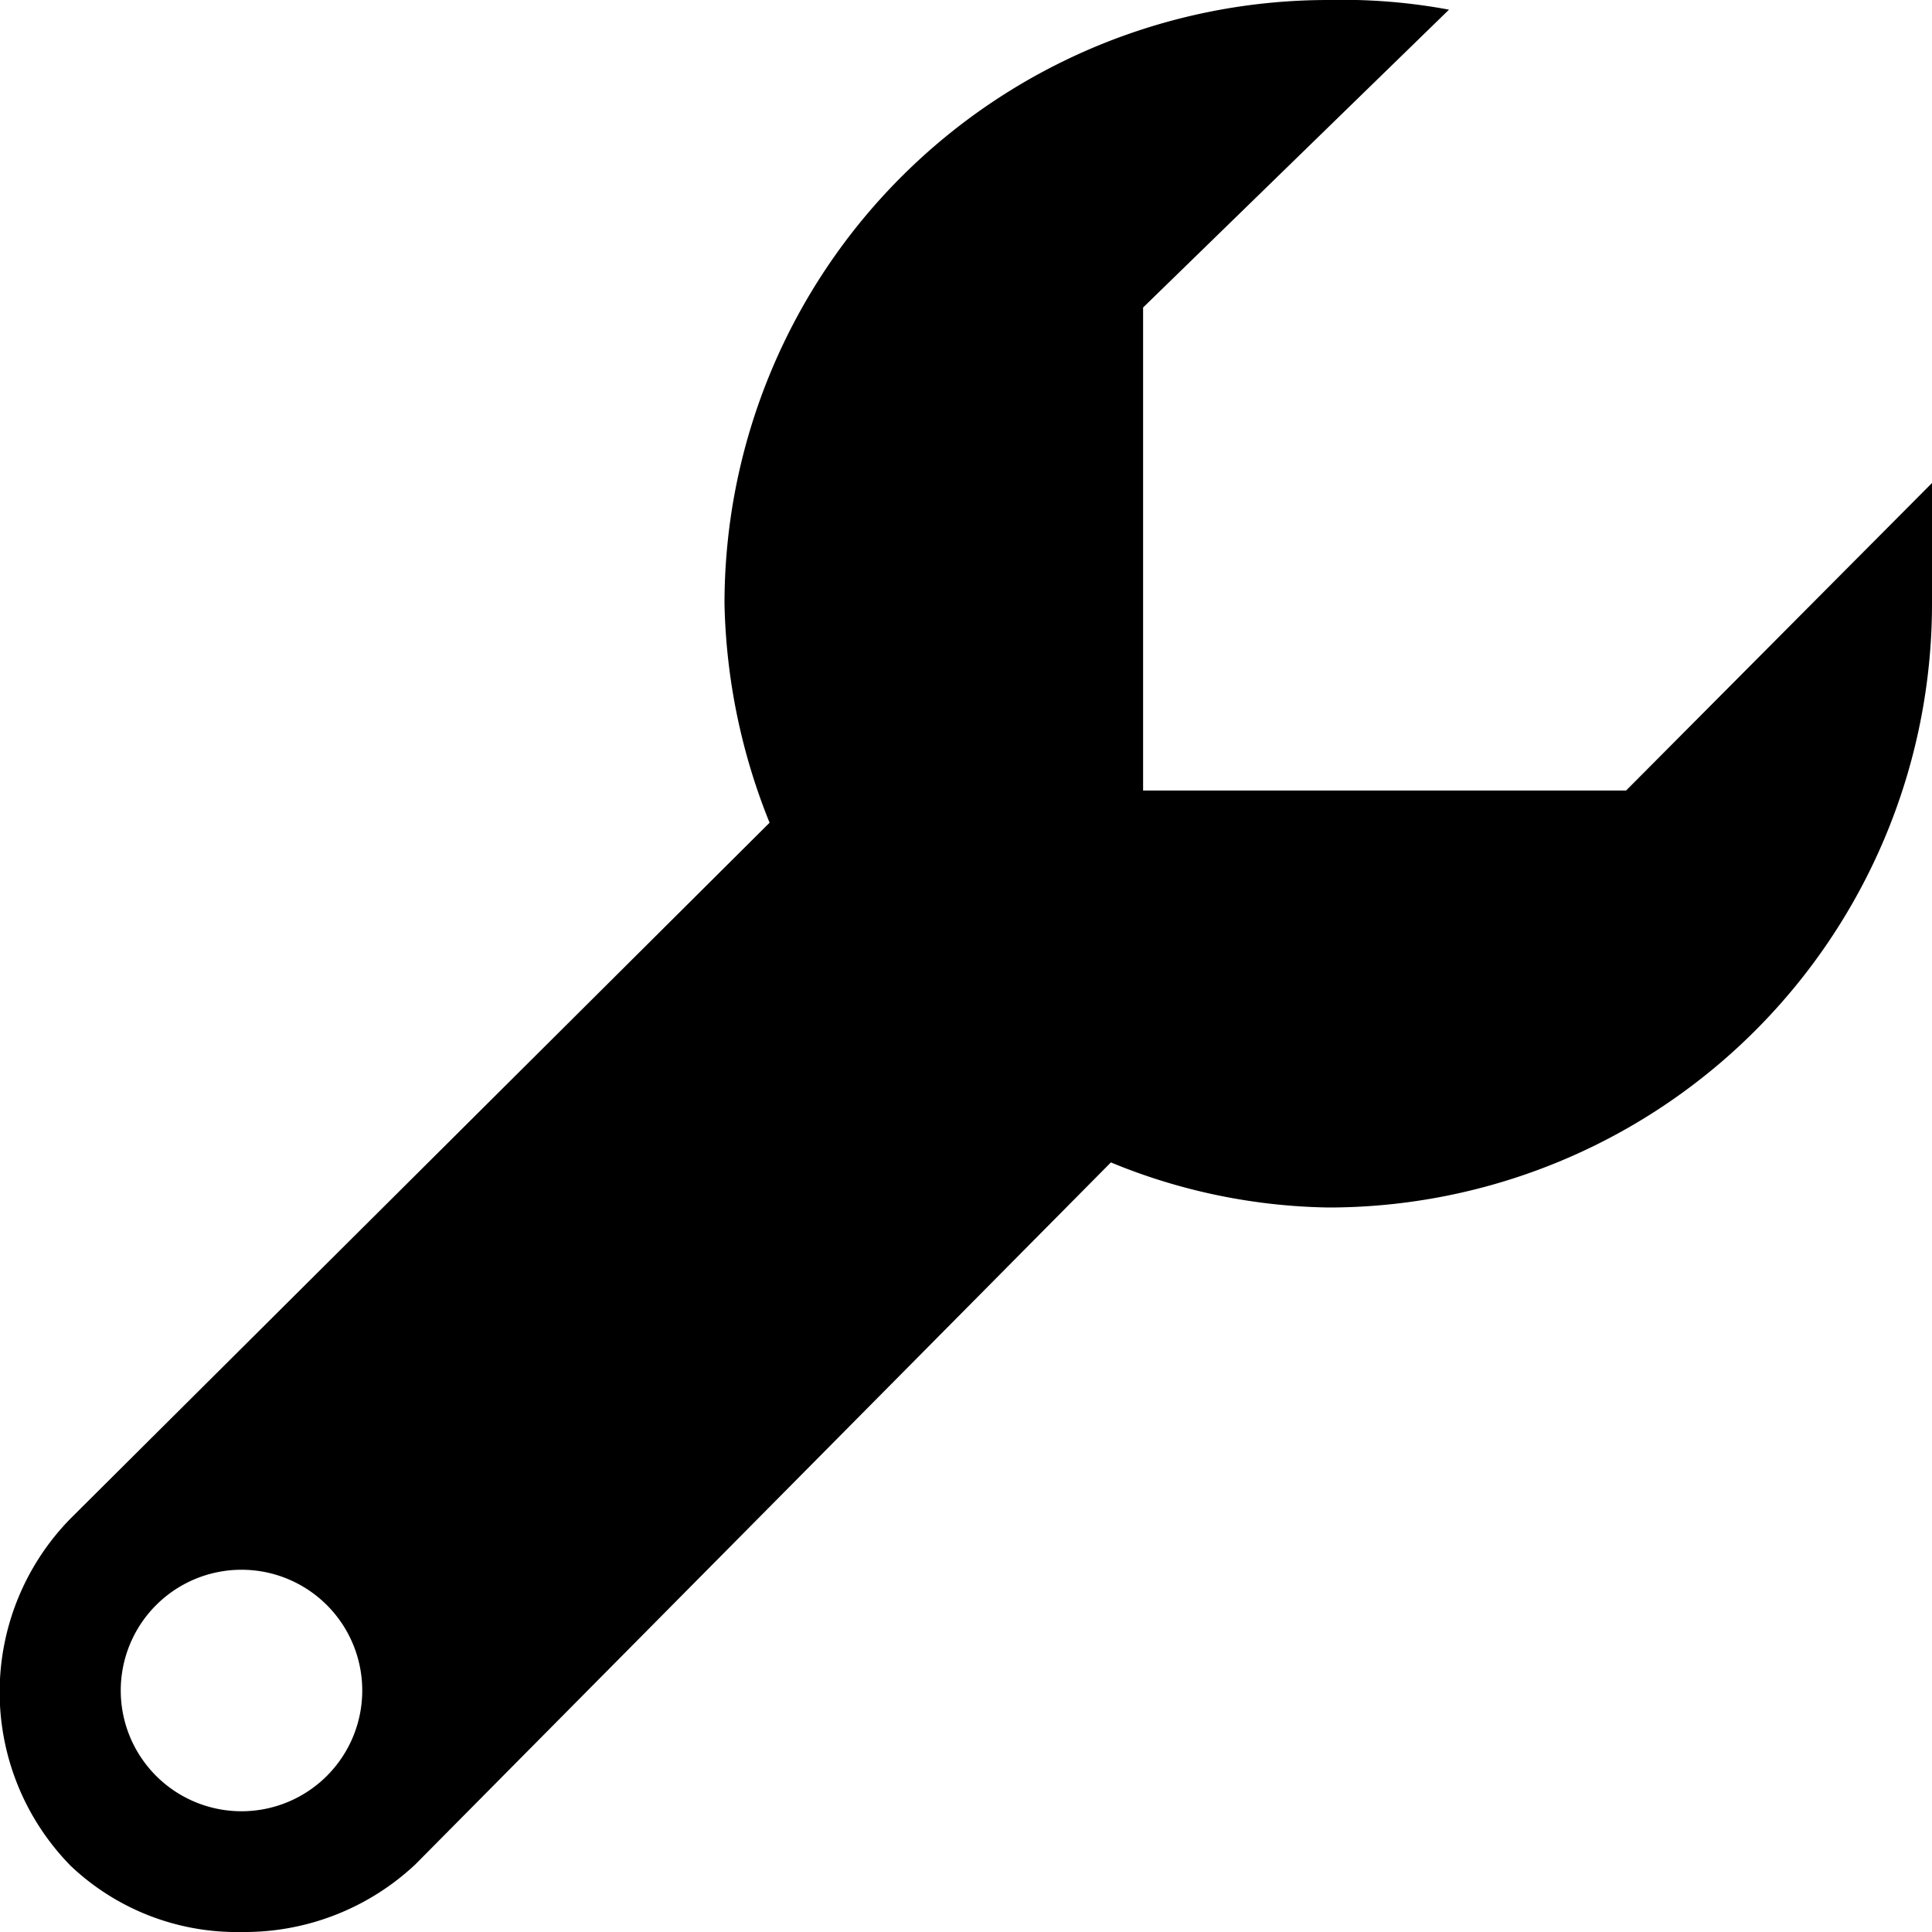 <svg xmlns="http://www.w3.org/2000/svg" width="12" height="12" viewBox="0 0 12 12"><title>wrench</title><path d="M8.25,0A3.75,3.75,0,0,0,4.5,3.75a3.83,3.83,0,0,0,.28,1.36L.44,9.43a1.54,1.54,0,0,0,0,2.16A1.5,1.5,0,0,0,1.5,12a1.55,1.55,0,0,0,1.08-.42L6.9,7.22a3.68,3.68,0,0,0,1.35.28A3.75,3.75,0,0,0,12,3.75,3.64,3.64,0,0,0,12,3L10.1,4.91h-3v-3L9,.06A3.62,3.62,0,0,0,8.25,0ZM1.5,9.75a.75.75,0,1,1-.75.75A.75.75,0,0,1,1.5,9.75Z"/></svg>